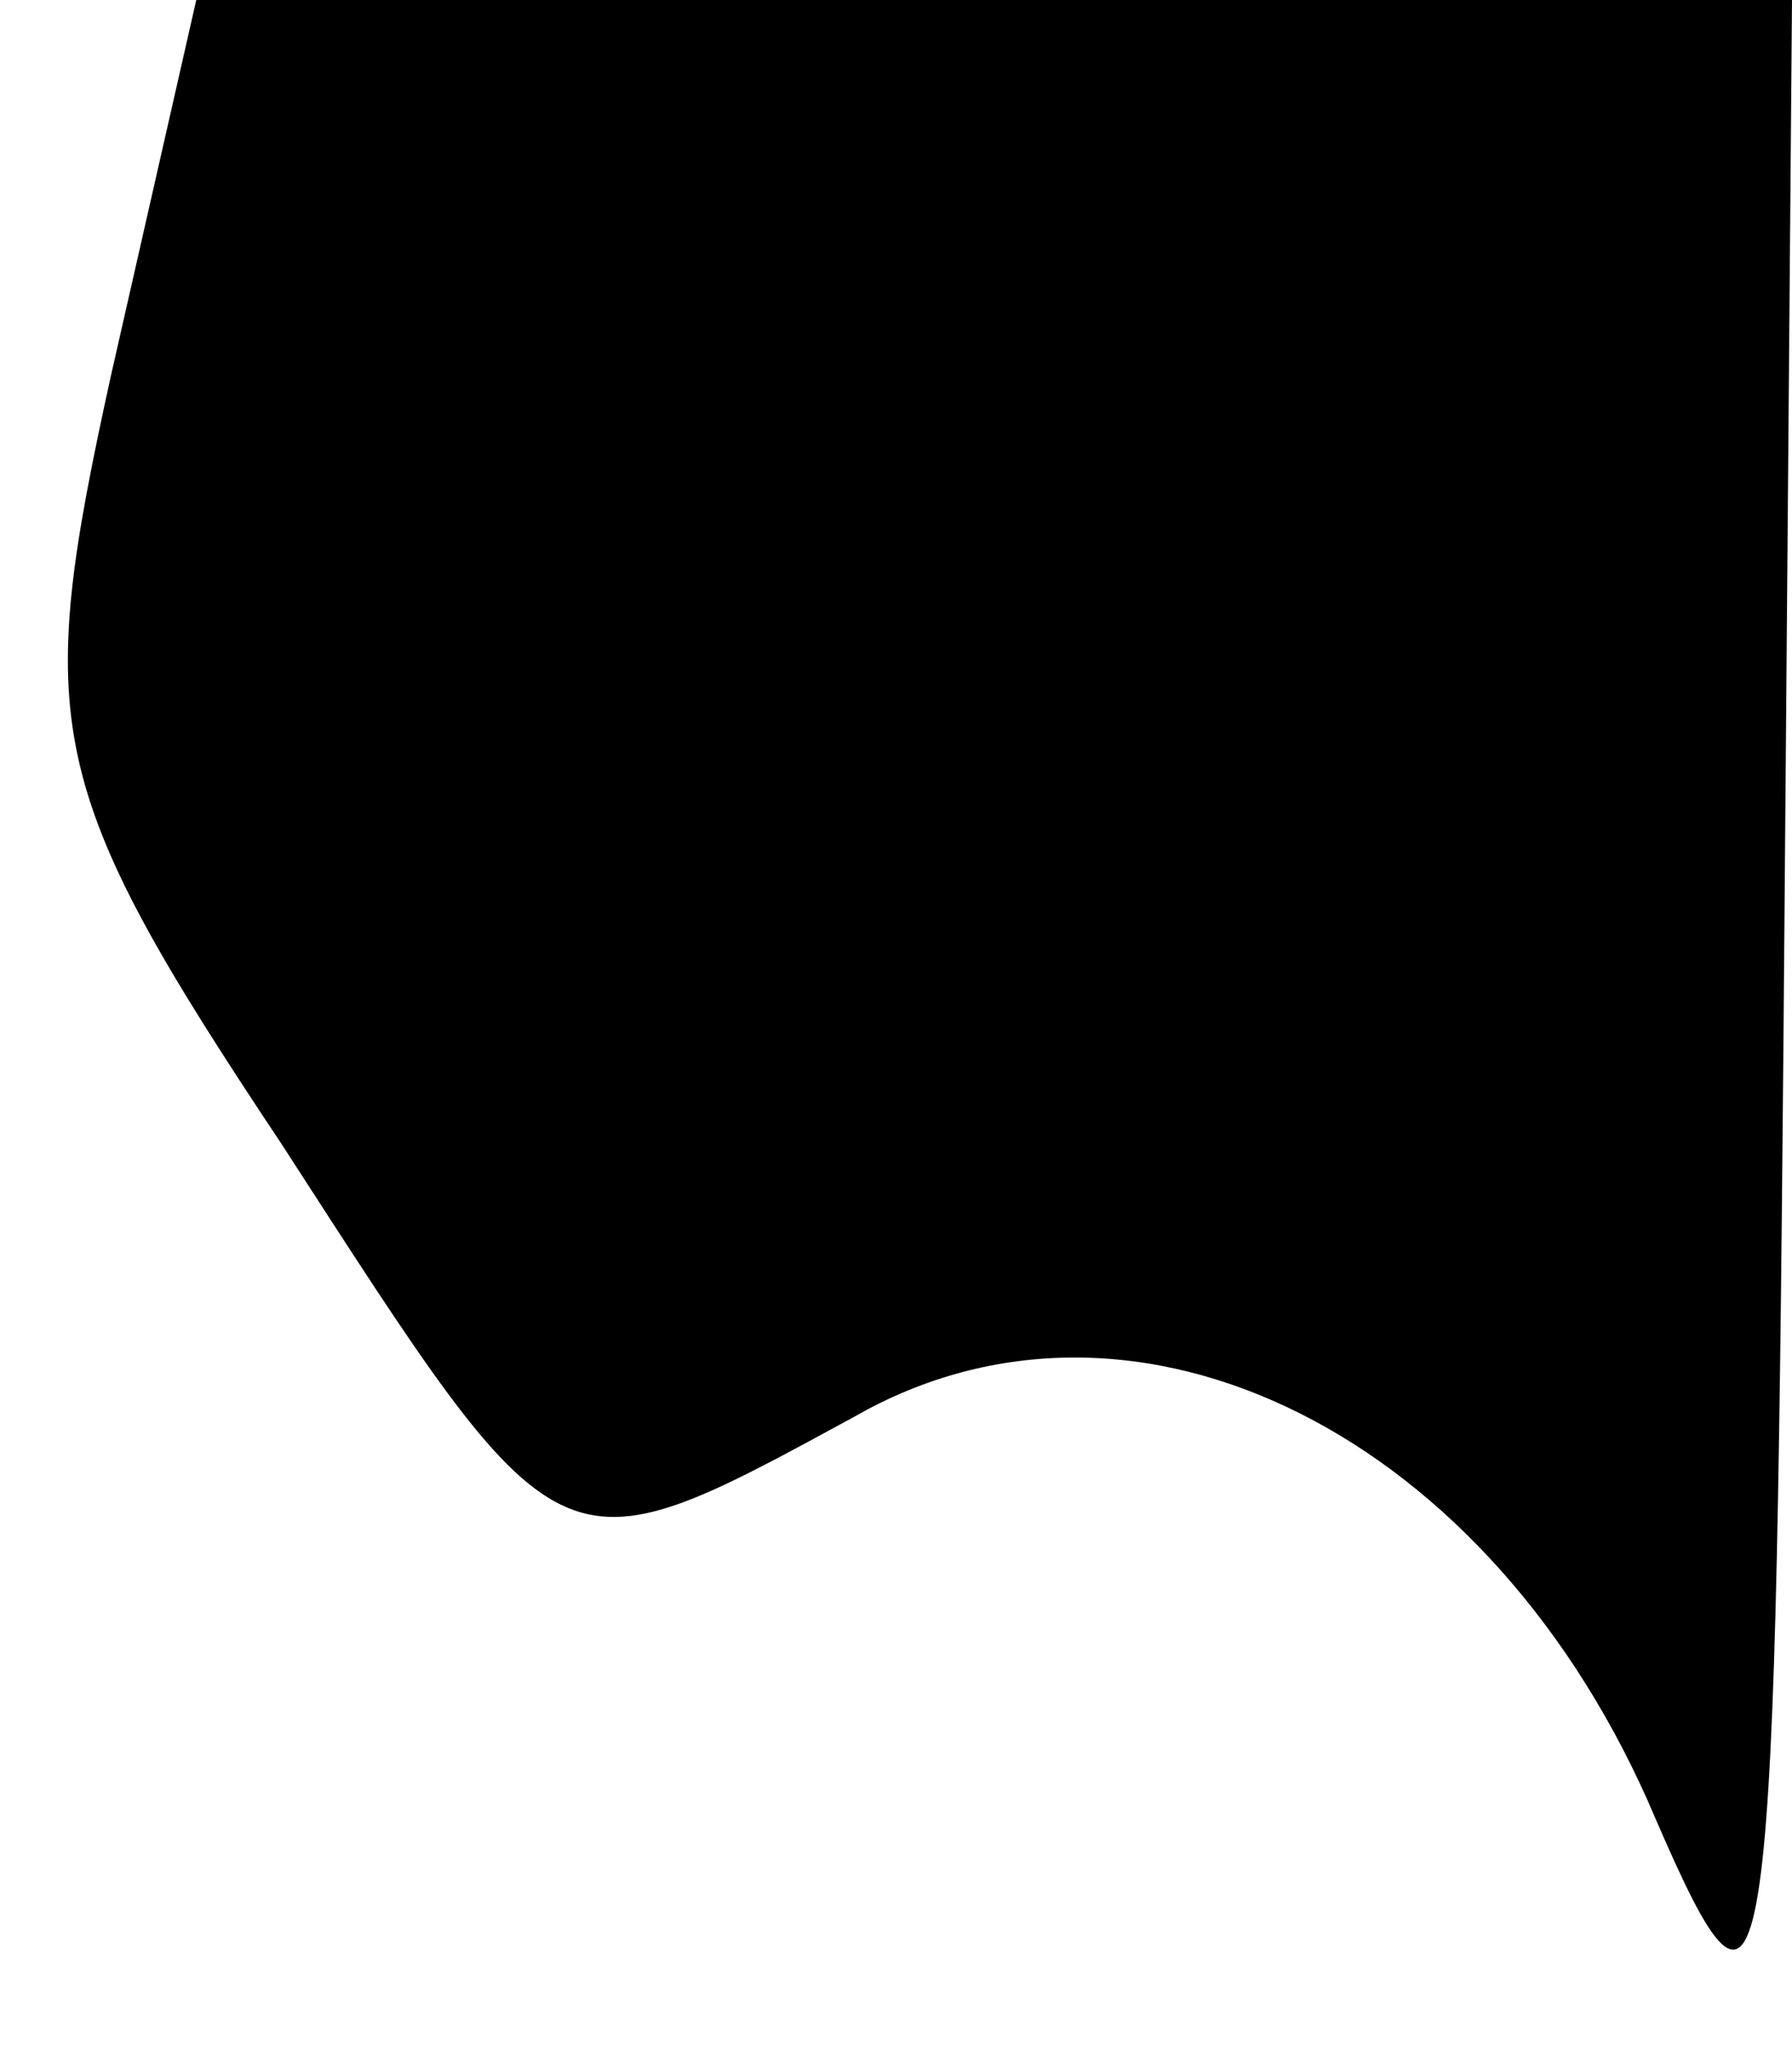 <?xml version="1.0" standalone="no"?>
<!DOCTYPE svg PUBLIC "-//W3C//DTD SVG 20010904//EN"
 "http://www.w3.org/TR/2001/REC-SVG-20010904/DTD/svg10.dtd">
<svg version="1.0" xmlns="http://www.w3.org/2000/svg"
 width="21pt" height="24pt" viewBox="0 0 21 24"
 preserveAspectRatio="xMidYMid meet">
<g transform="translate(0,24) scale(0.1,-0.1)"
fill="#000000" stroke="none">
<path fill="#000000" stroke="none" d="M13 196 c-9 -41 -8 -48 20 -90 33 -51
32 -51 67 -32 33 19 75 -2 94 -47 13 -30 14 -24 15 91 l1 122 -93 0 -94 0 -10
-44z"/>
</g>
</svg>
